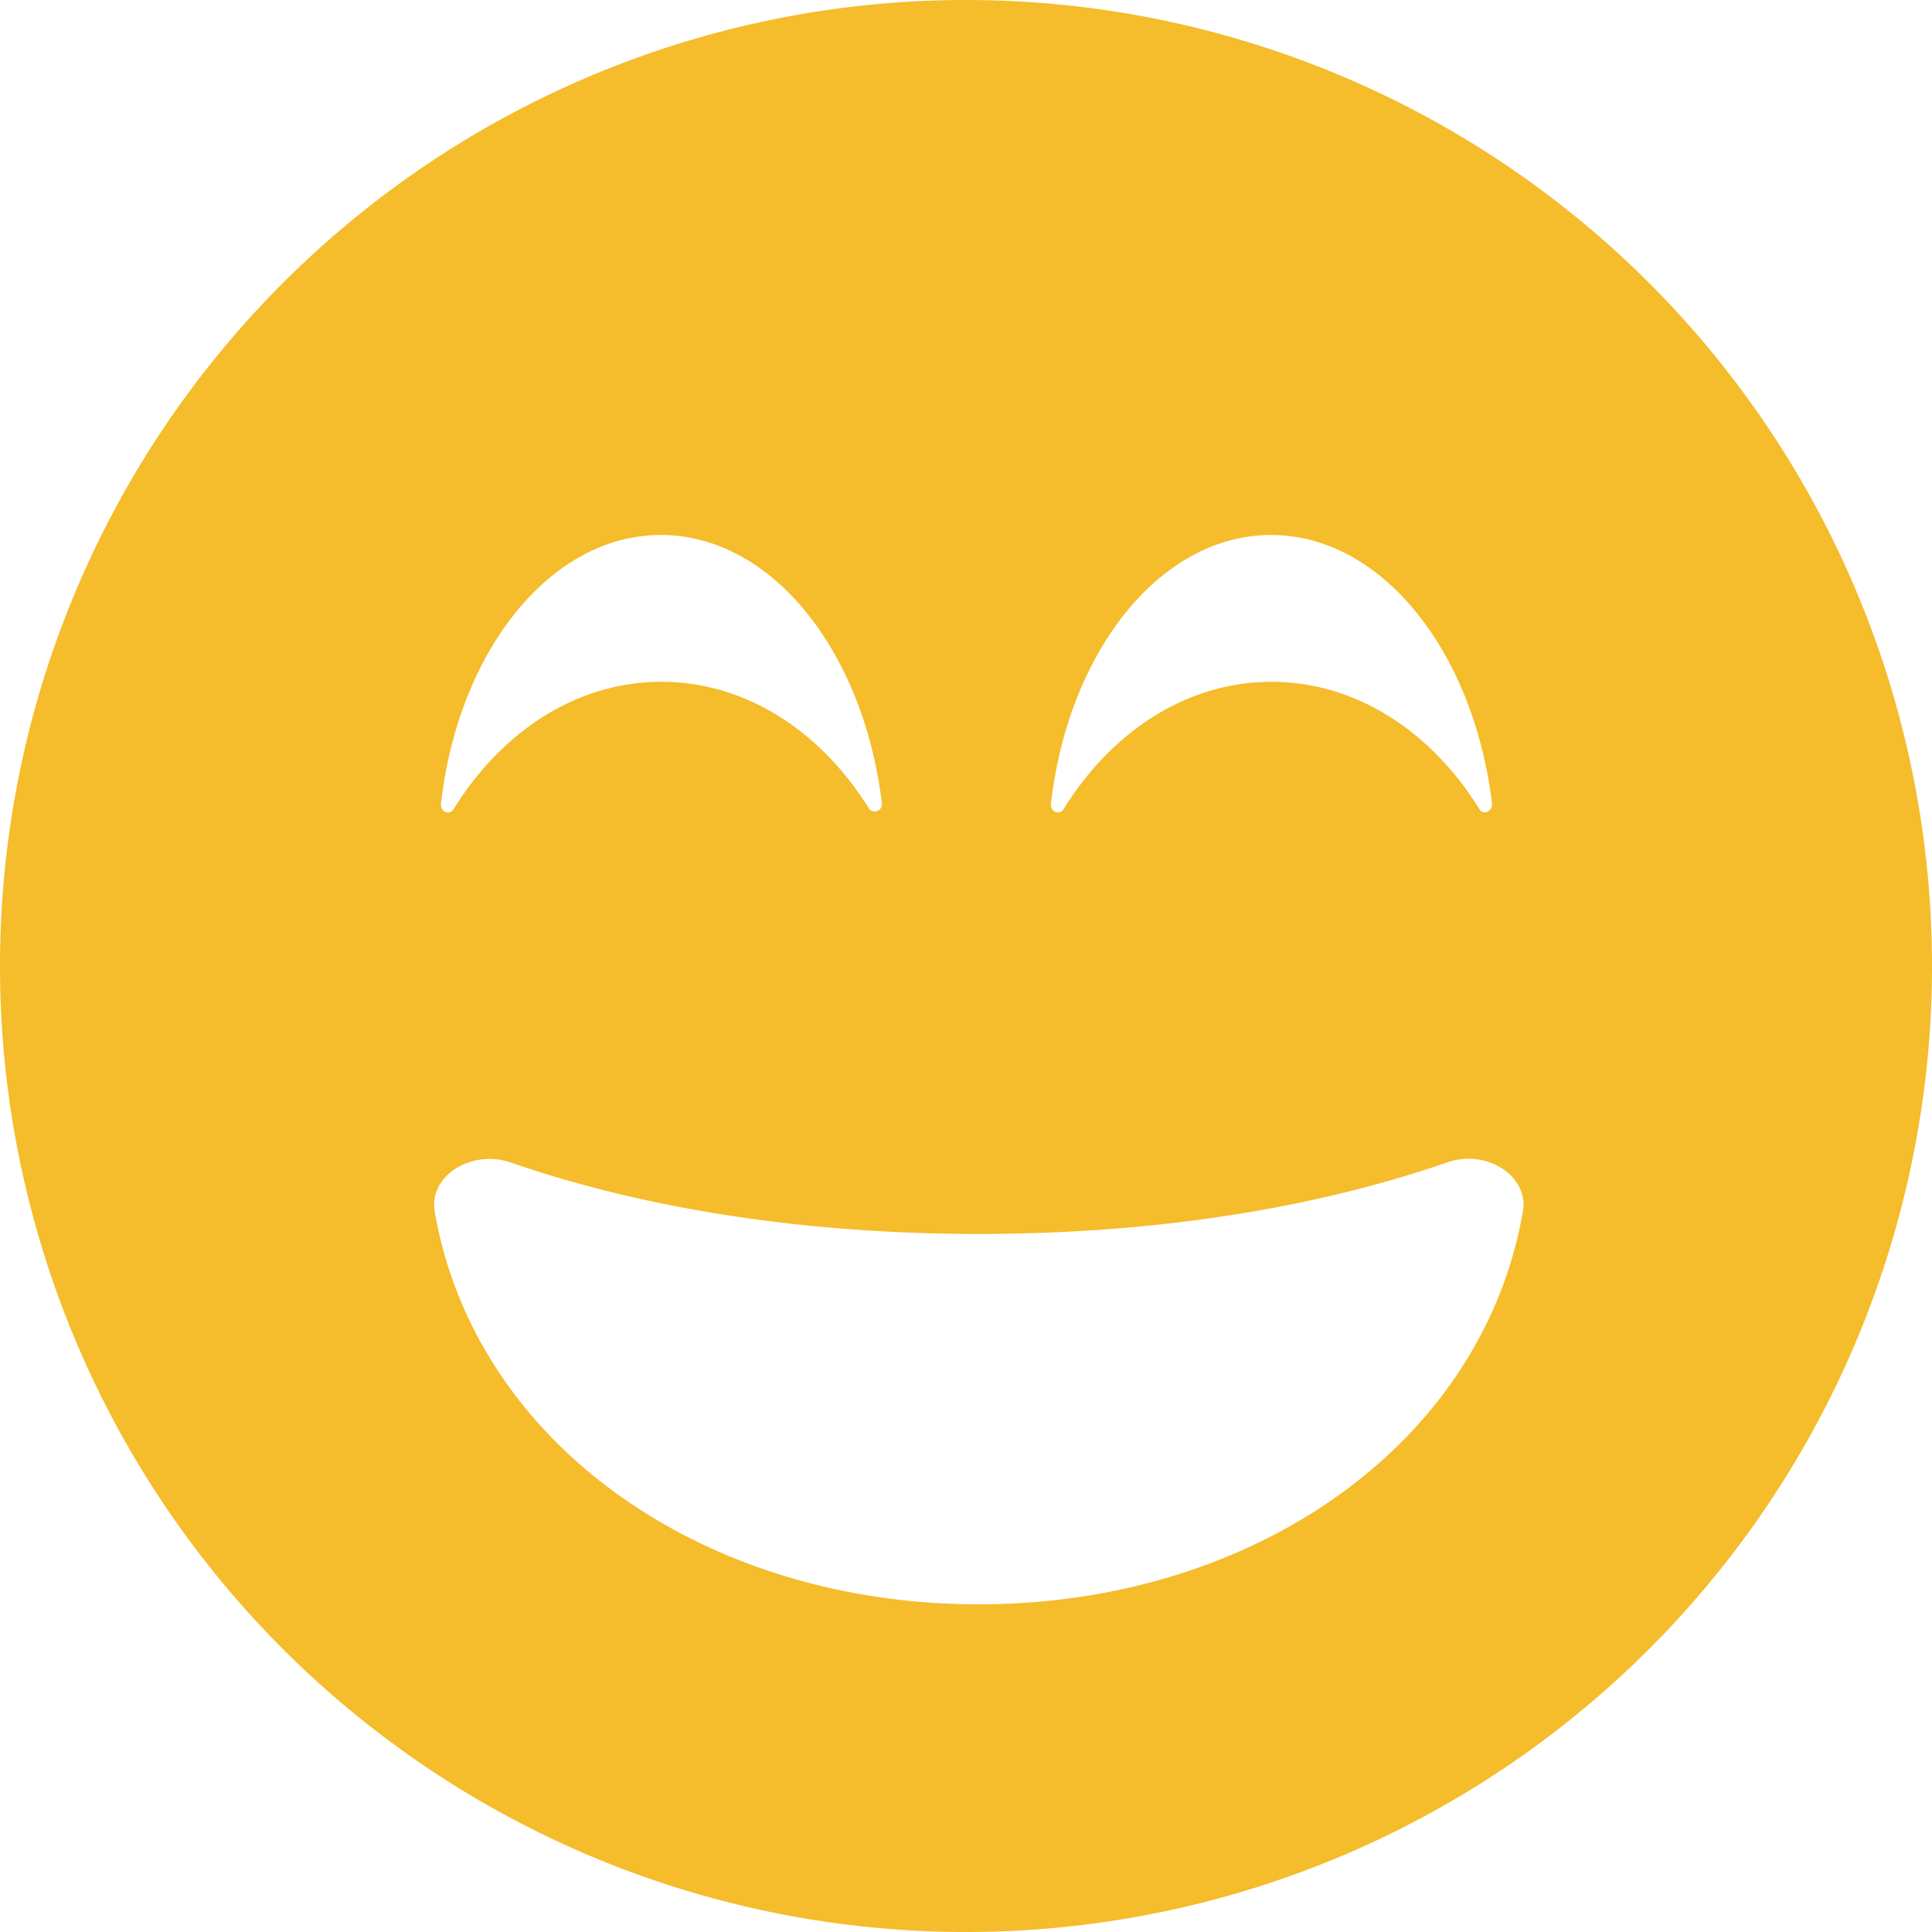<?xml version="1.0"?>
<svg xmlns="http://www.w3.org/2000/svg" xmlns:xlink="http://www.w3.org/1999/xlink" xmlns:svgjs="http://svgjs.com/svgjs" version="1.1" width="512px" height="512px" x="0" y="0" viewBox="0 0 152 152" style="enable-background:new 0 0 512 512" xml:space="preserve" class=""><g><g id="Layer_2" data-name="Layer 2"><g id="grin_beam" data-name="grin beam"><path id="icon" d="m76 0a76 76 0 1 0 76 76 76 76 0 0 0 -76-76zm24 42.09c8.69 0 15.92 9.11 17.38 21.09.08.67-.7 1-1 .46-3.77-6.08-9.69-10-16.34-10s-12.58 3.91-16.35 10c-.34.56-1.12.21-1-.46 1.39-11.98 8.62-21.09 17.31-21.09zm-48 0c8.7 0 15.93 9.11 17.38 21.09a.57.57 0 0 1 -1 .46c-3.76-6.08-9.68-10-16.34-10s-12.57 3.91-16.34 10c-.34.56-1.12.21-1-.46 1.38-11.98 8.6-21.09 17.3-21.09zm67.8 53.29c-3.19 18.21-21.14 30.84-42.8 30.84s-39.6-12.63-42.79-30.84a5.62 5.62 0 0 1 -.06-.56c0-2.63 3.2-4.33 6-3.37 10.8 3.73 23.41 5.63 36.86 5.63s26.06-1.9 36.86-5.63c2.79-1 6 .73 6 3.37a3.64 3.64 0 0 1 -.07.56z" fill="#f5bc2b" data-original="#000000"/></g></g></g></svg>
